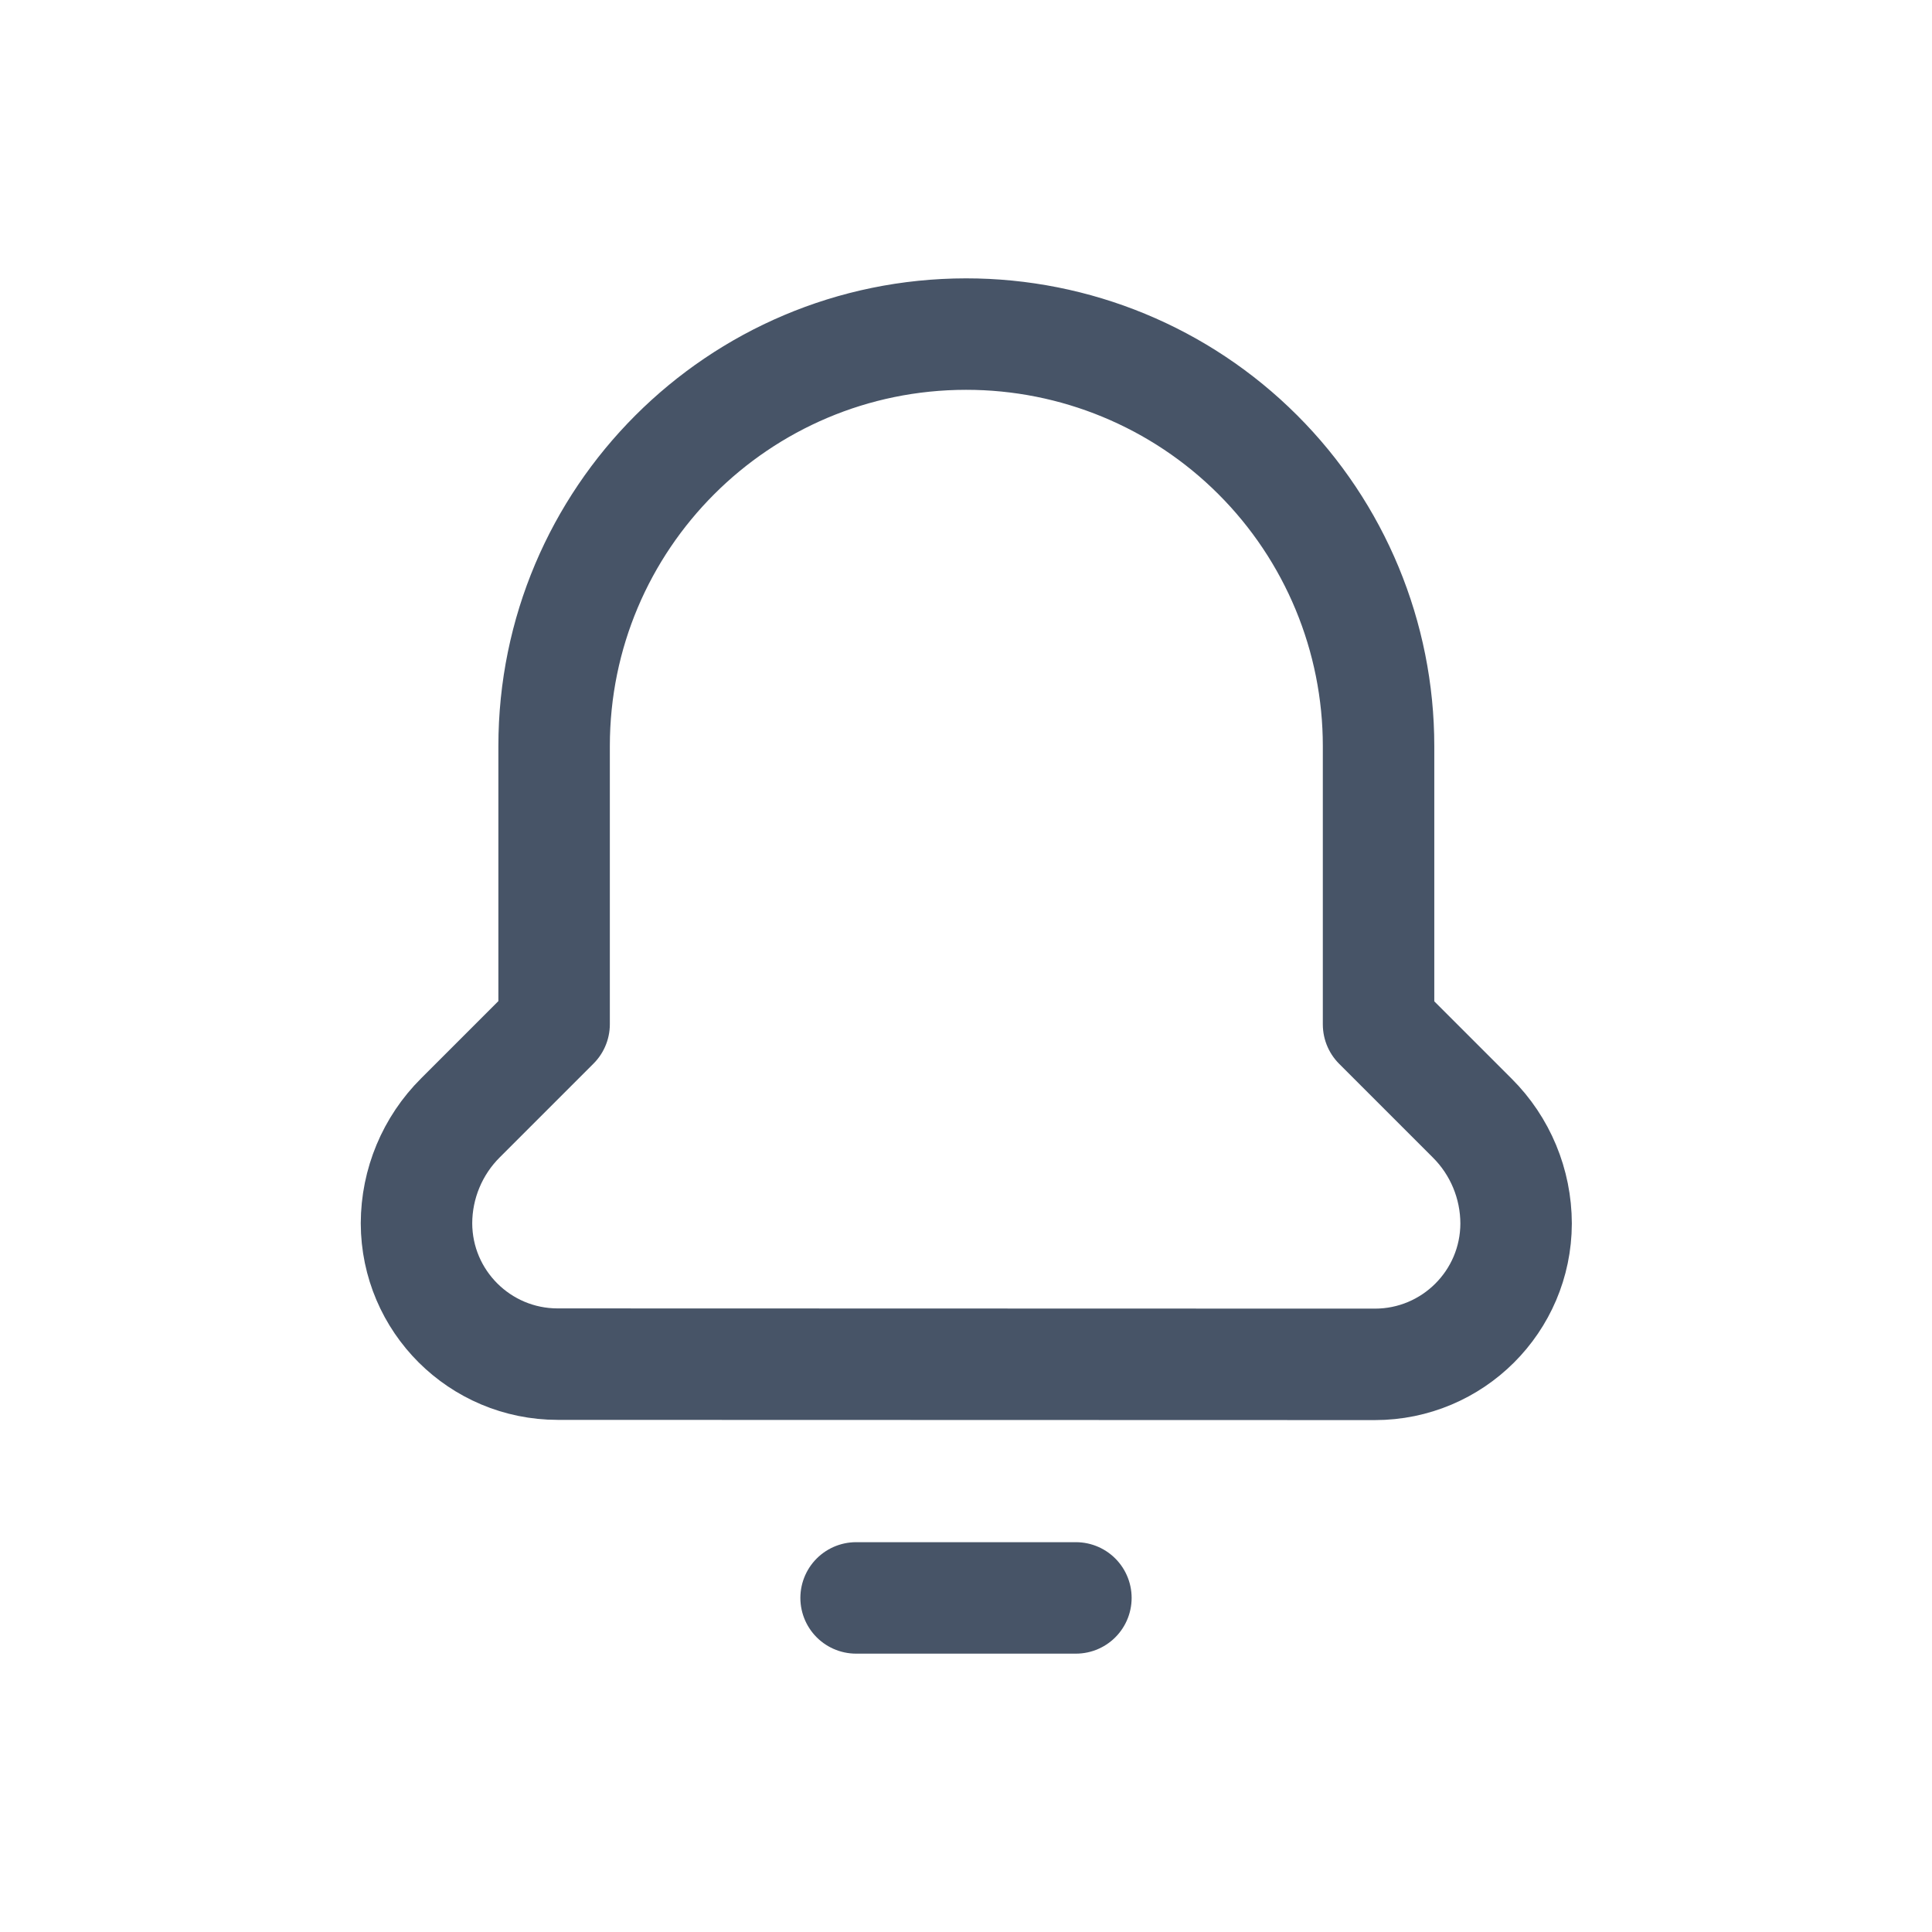 <svg width="26" height="26" viewBox="0 0 26 26" fill="none" xmlns="http://www.w3.org/2000/svg">
<path fill-rule="evenodd" clip-rule="evenodd" d="M18.502 18.361C19.55 18.361 20.4 17.514 20.403 16.466V16.466V16.466C20.402 15.933 20.19 15.422 19.812 15.046L18.552 13.786V10.041C18.552 8.57 17.967 7.158 16.925 6.118C15.884 5.078 14.472 4.495 13 4.496V4.496C9.938 4.498 7.457 6.98 7.457 10.041V13.783L6.197 15.043C5.819 15.419 5.606 15.93 5.605 16.463V16.463V16.463C5.608 17.511 6.458 18.358 7.506 18.358L18.502 18.361Z" stroke="#475467" stroke-width="1.5" stroke-linecap="round" stroke-linejoin="round"/>
<path d="M11.521 21.504H14.479" stroke="#475467" stroke-width="1.5" stroke-linecap="round" stroke-linejoin="round"/>
</svg>
